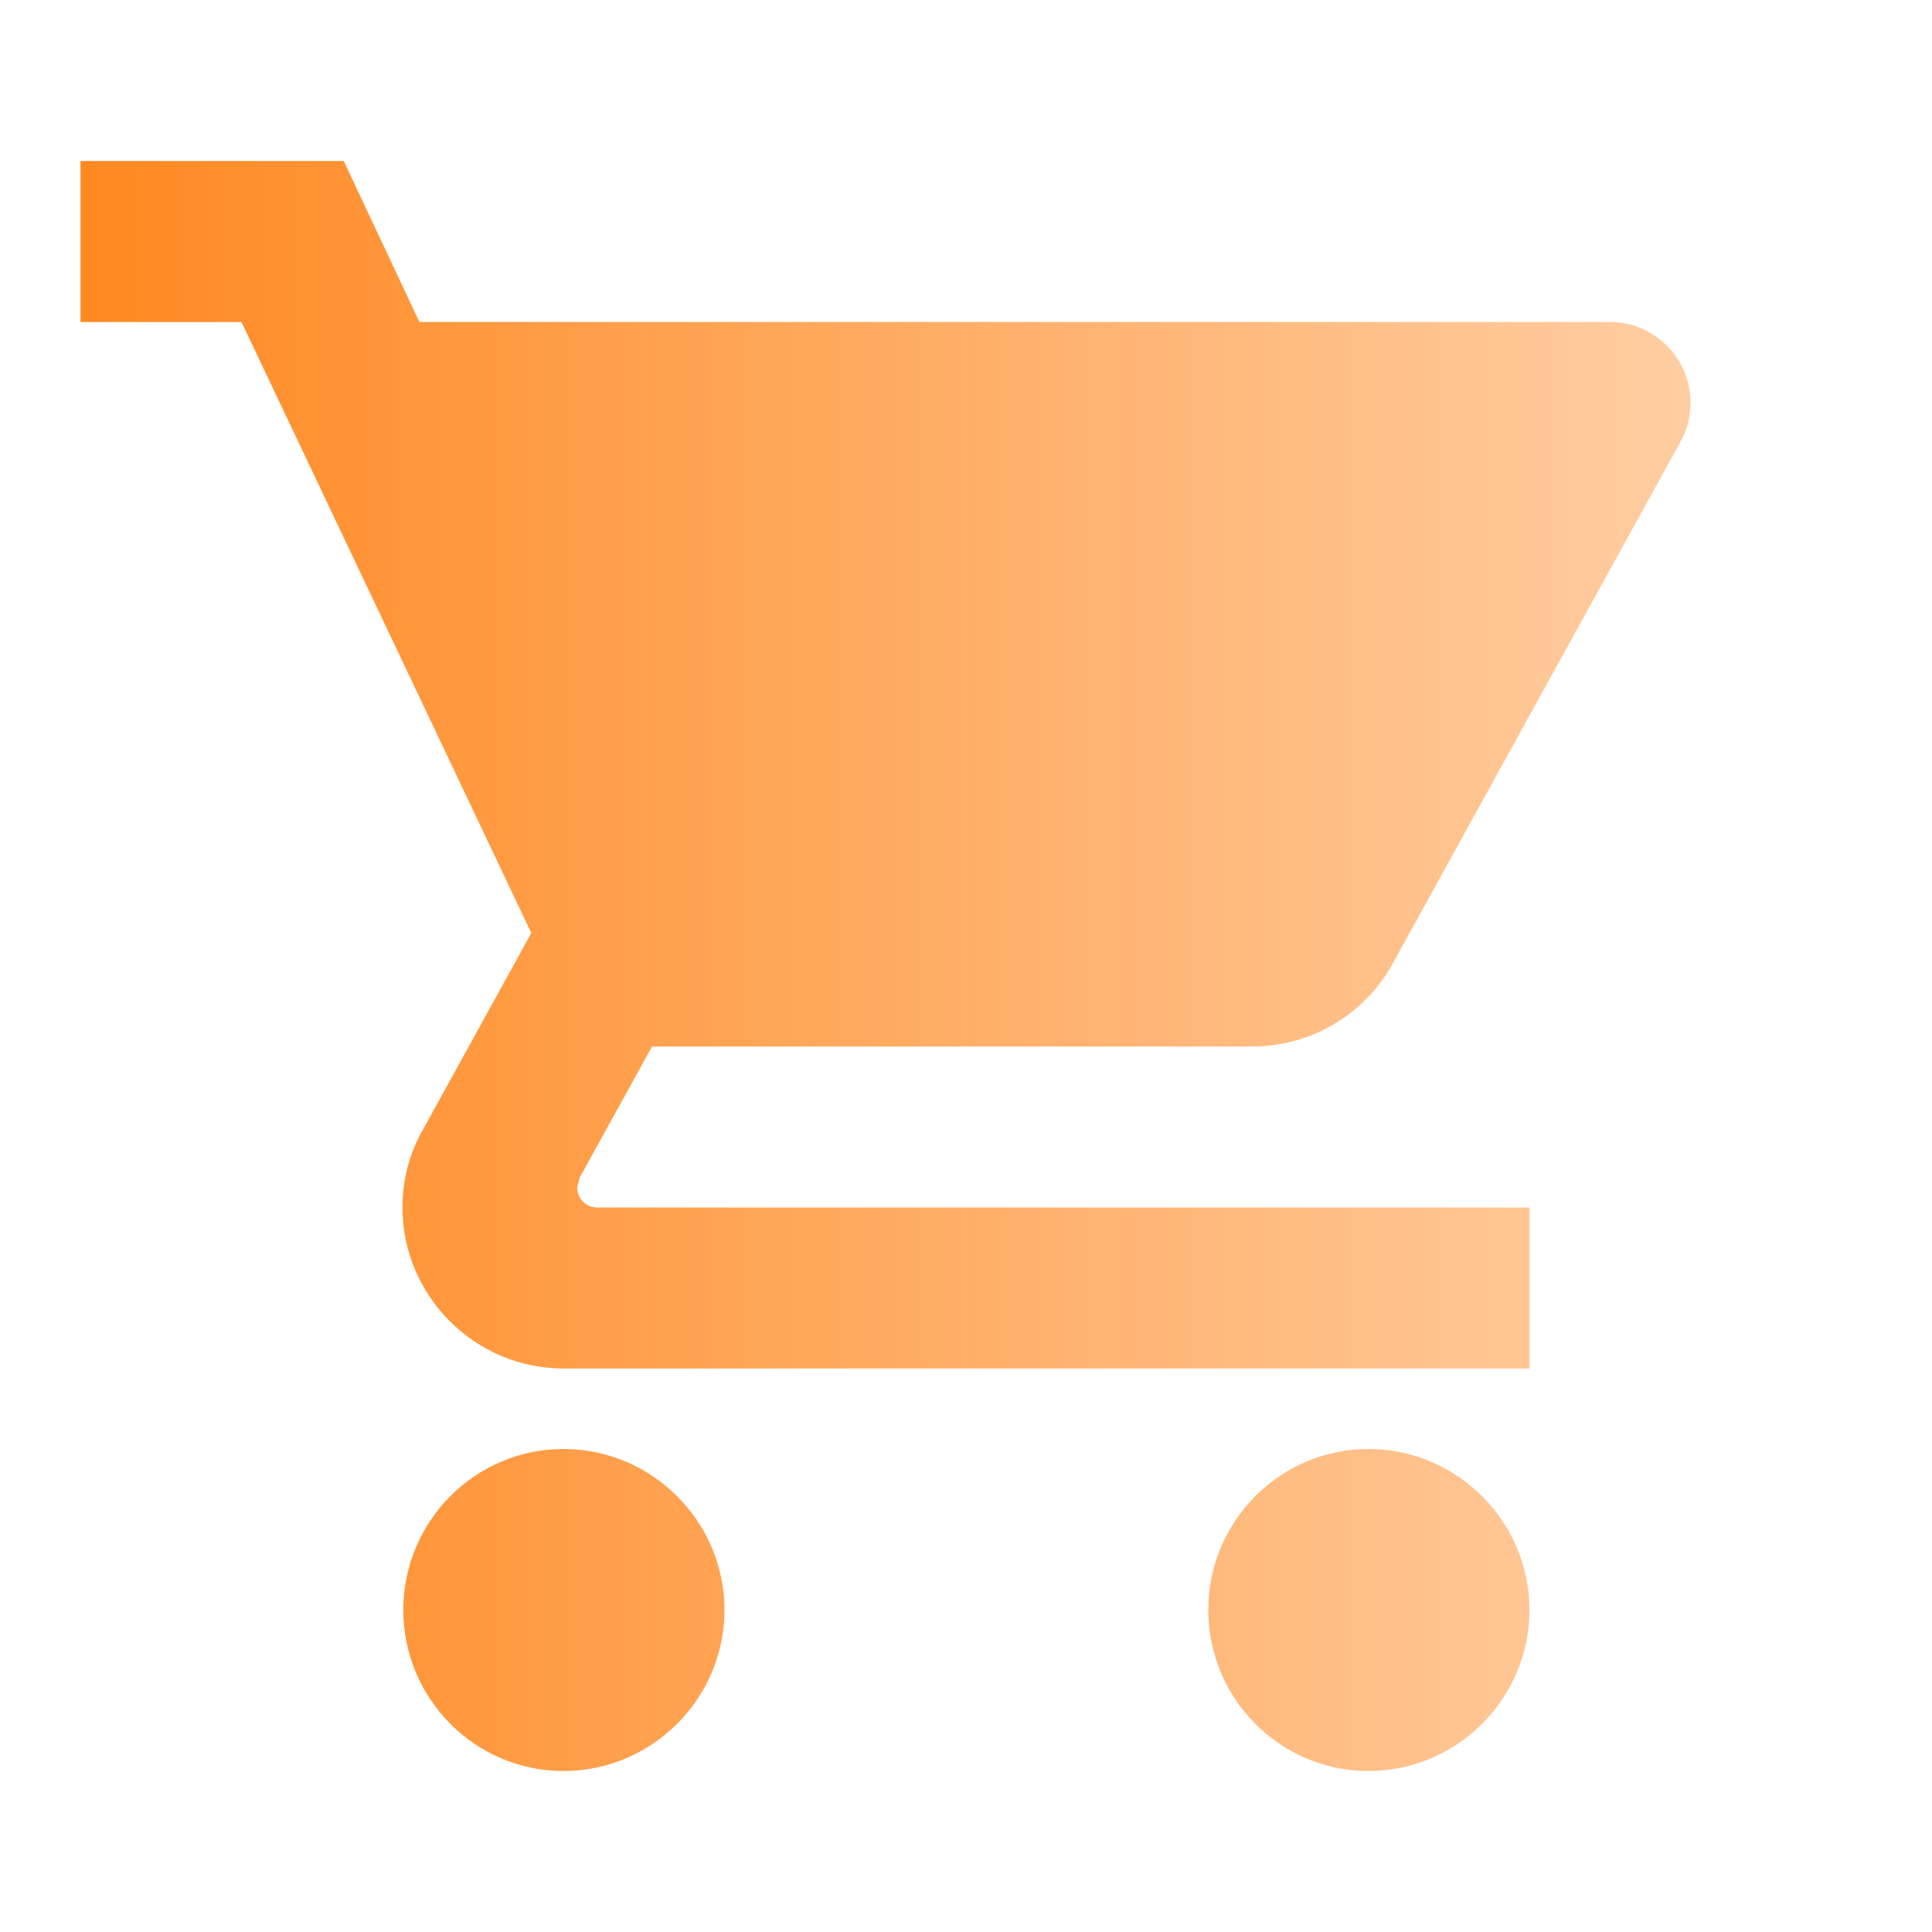 <svg width="49" height="49" viewBox="0 0 49 49" fill="none" xmlns="http://www.w3.org/2000/svg">
<path d="M14.291 36.75C12.046 36.75 10.229 38.587 10.229 40.833C10.229 43.079 12.046 44.917 14.291 44.917C16.537 44.917 18.375 43.079 18.375 40.833C18.375 38.587 16.537 36.75 14.291 36.75ZM2.042 4.083V8.167H6.125L13.475 23.663L10.719 28.665C10.392 29.237 10.208 29.91 10.208 30.625C10.208 32.871 12.046 34.708 14.291 34.708H38.791V30.625H15.149C14.863 30.625 14.639 30.401 14.639 30.115L14.7 29.87L16.537 26.542H31.748C33.279 26.542 34.627 25.705 35.321 24.439L42.63 11.188C42.793 10.902 42.875 10.556 42.875 10.208C42.875 9.085 41.956 8.167 40.833 8.167H10.637L8.718 4.083H2.042ZM34.708 36.75C32.462 36.75 30.645 38.587 30.645 40.833C30.645 43.079 32.462 44.917 34.708 44.917C36.954 44.917 38.791 43.079 38.791 40.833C38.791 38.587 36.954 36.75 34.708 36.75Z" fill="url(#paint0_linear_49_2594)"/>
<defs>
<linearGradient id="paint0_linear_49_2594" x1="-8.167" y1="44.917" x2="56.911" y2="44.917" gradientUnits="userSpaceOnUse">
<stop stop-color="#FF7700"/>
<stop offset="1" stop-color="#FF7700" stop-opacity="0.19"/>
</linearGradient>
</defs>
</svg>
